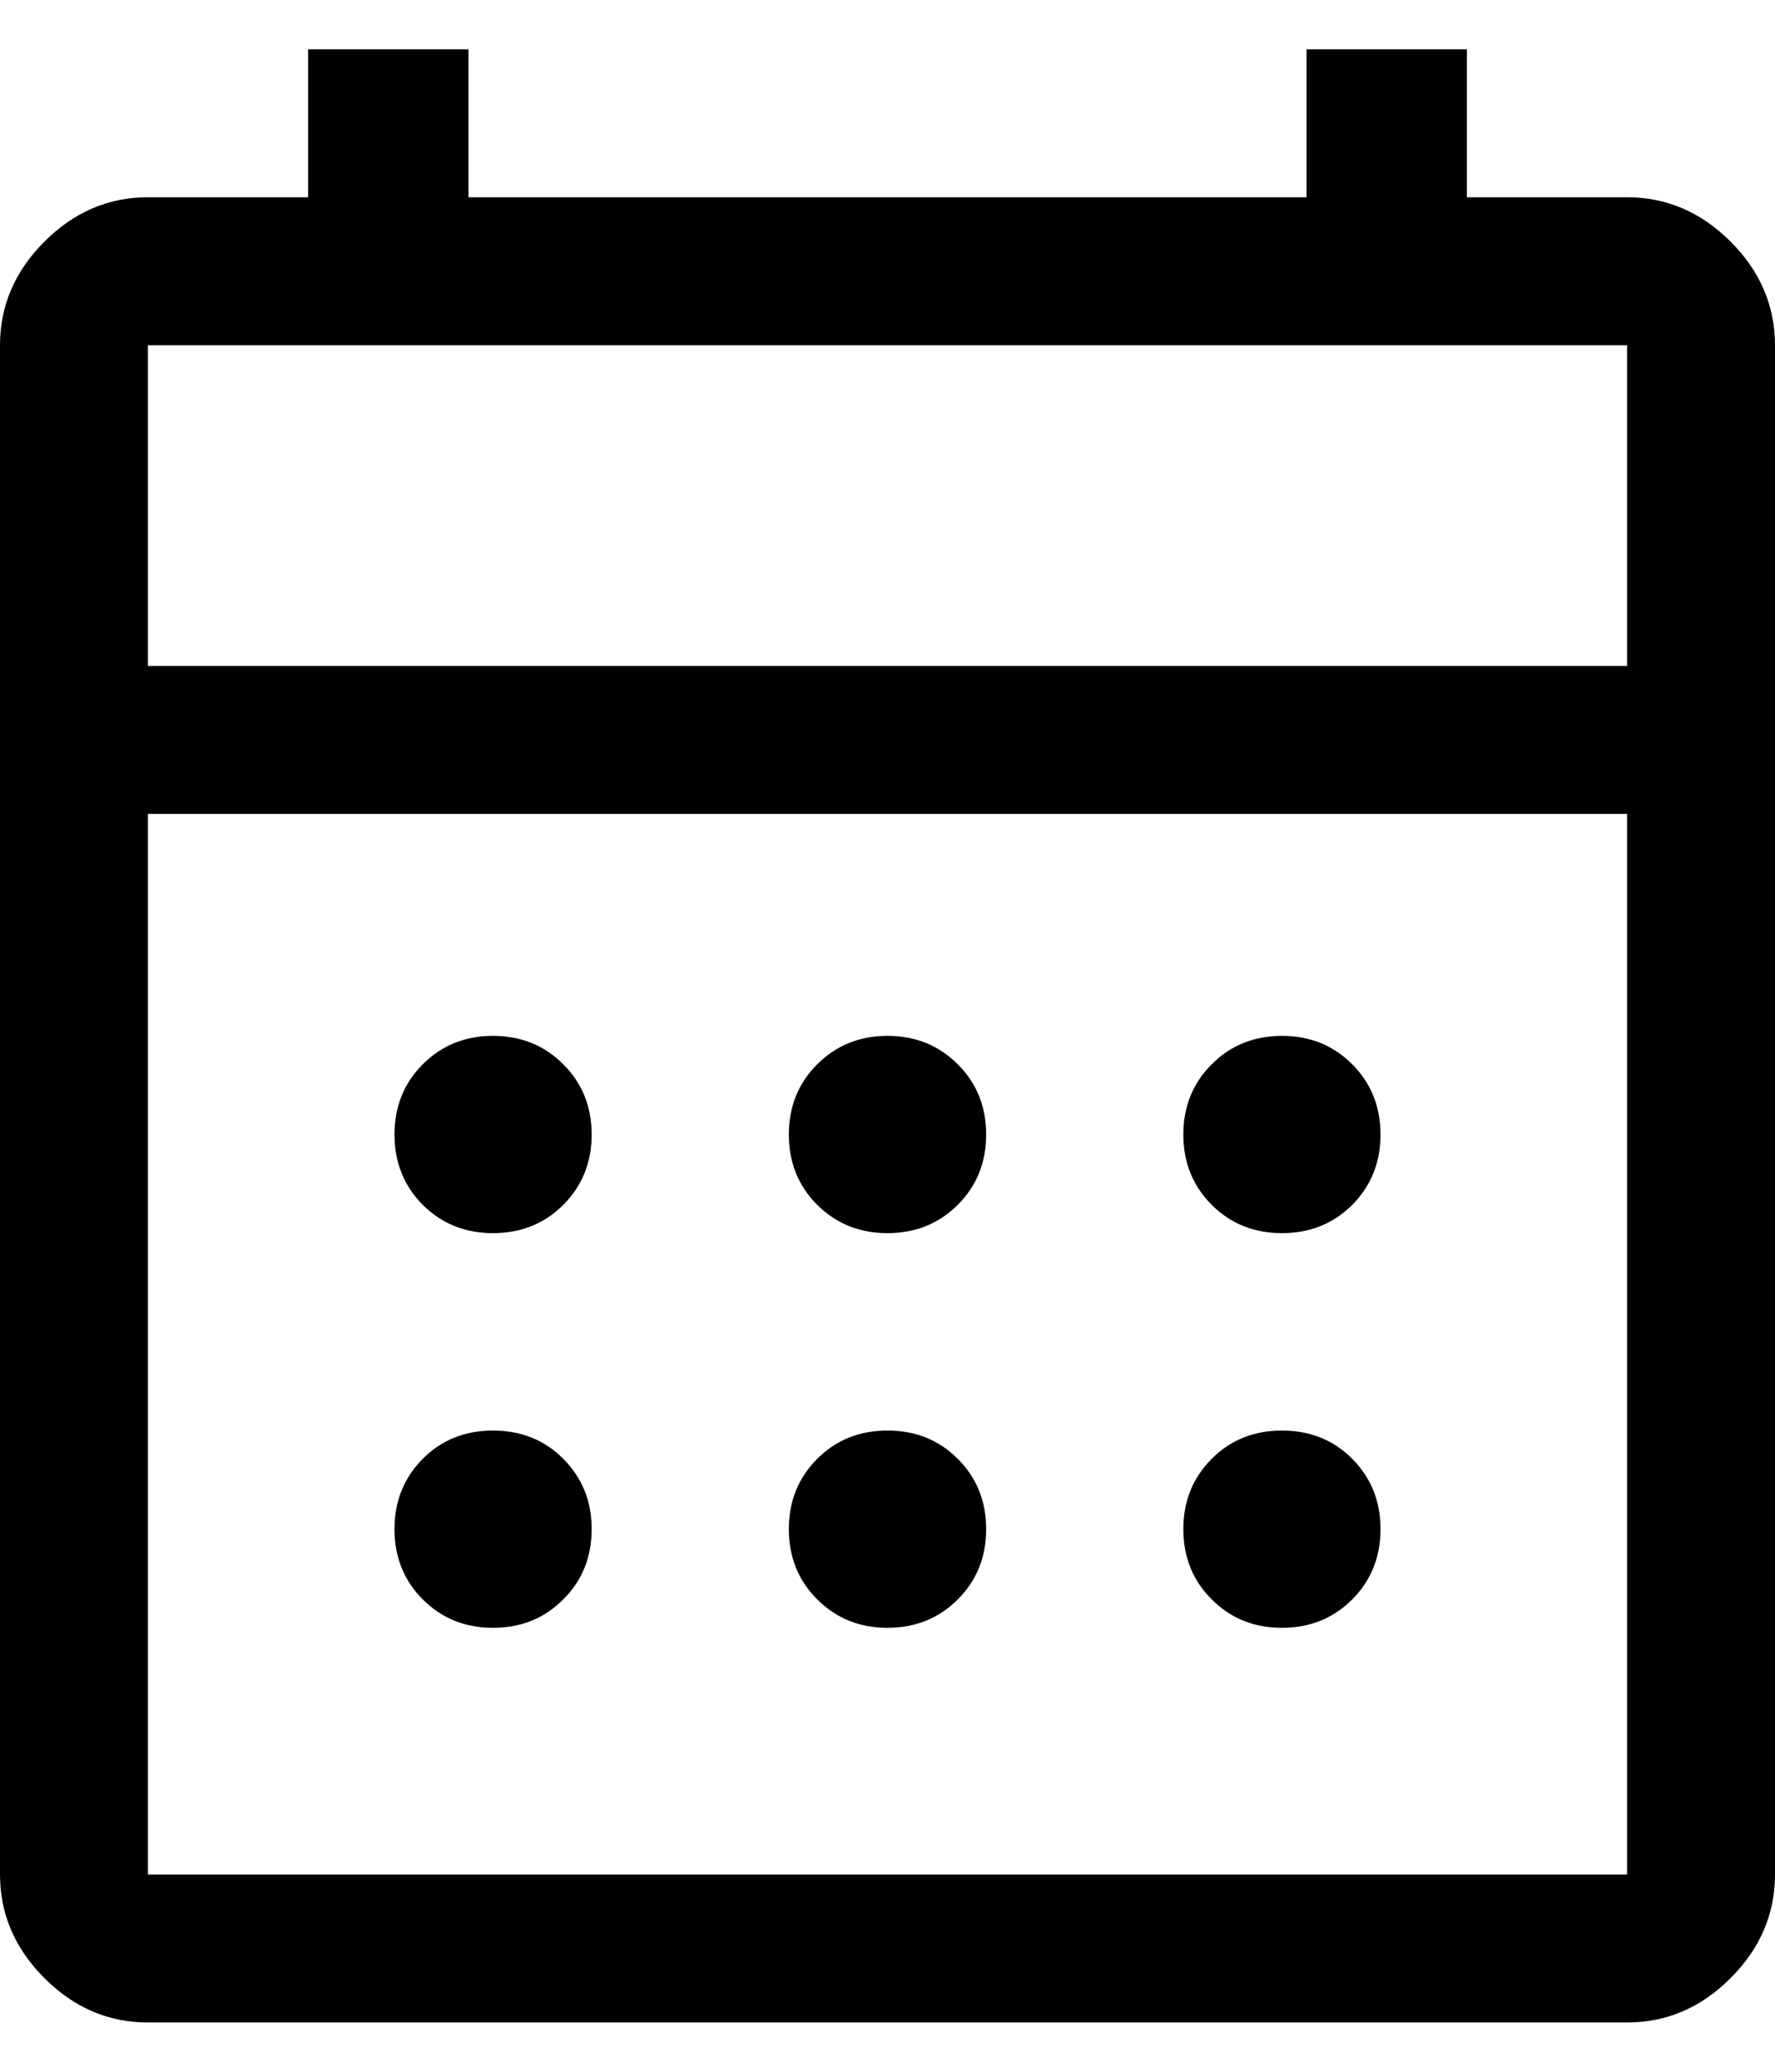 <svg width="12" height="14" viewBox="0 0 12 14" fill="none" xmlns="http://www.w3.org/2000/svg">
<path d="M1 13.667C0.733 13.667 0.5 13.567 0.3 13.367C0.1 13.167 0 12.933 0 12.667V2.333C0 2.067 0.1 1.833 0.3 1.633C0.5 1.433 0.733 1.333 1 1.333H2.083V0.333H3.167V1.333H8.833V0.333H9.917V1.333H11C11.267 1.333 11.5 1.433 11.7 1.633C11.9 1.833 12 2.067 12 2.333V12.667C12 12.933 11.9 13.167 11.7 13.367C11.5 13.567 11.267 13.667 11 13.667H1ZM1 12.667H11V5.5H1V12.667ZM1 4.5H11V2.333H1V4.5ZM6 8.333C5.811 8.333 5.653 8.269 5.525 8.142C5.397 8.014 5.333 7.855 5.333 7.667C5.333 7.478 5.397 7.319 5.525 7.192C5.653 7.064 5.811 7 6 7C6.189 7 6.347 7.064 6.475 7.192C6.603 7.319 6.667 7.478 6.667 7.667C6.667 7.855 6.603 8.014 6.475 8.142C6.347 8.269 6.189 8.333 6 8.333ZM3.333 8.333C3.144 8.333 2.986 8.269 2.858 8.142C2.731 8.014 2.667 7.855 2.667 7.667C2.667 7.478 2.731 7.319 2.858 7.192C2.986 7.064 3.144 7 3.333 7C3.522 7 3.681 7.064 3.808 7.192C3.936 7.319 4 7.478 4 7.667C4 7.855 3.936 8.014 3.808 8.142C3.681 8.269 3.522 8.333 3.333 8.333ZM8.667 8.333C8.478 8.333 8.319 8.269 8.192 8.142C8.064 8.014 8 7.855 8 7.667C8 7.478 8.064 7.319 8.192 7.192C8.319 7.064 8.478 7 8.667 7C8.856 7 9.014 7.064 9.142 7.192C9.269 7.319 9.333 7.478 9.333 7.667C9.333 7.855 9.269 8.014 9.142 8.142C9.014 8.269 8.856 8.333 8.667 8.333ZM6 11C5.811 11 5.653 10.936 5.525 10.808C5.397 10.681 5.333 10.522 5.333 10.333C5.333 10.144 5.397 9.986 5.525 9.858C5.653 9.73 5.811 9.667 6 9.667C6.189 9.667 6.347 9.73 6.475 9.858C6.603 9.986 6.667 10.144 6.667 10.333C6.667 10.522 6.603 10.681 6.475 10.808C6.347 10.936 6.189 11 6 11ZM3.333 11C3.144 11 2.986 10.936 2.858 10.808C2.731 10.681 2.667 10.522 2.667 10.333C2.667 10.144 2.731 9.986 2.858 9.858C2.986 9.73 3.144 9.667 3.333 9.667C3.522 9.667 3.681 9.73 3.808 9.858C3.936 9.986 4 10.144 4 10.333C4 10.522 3.936 10.681 3.808 10.808C3.681 10.936 3.522 11 3.333 11ZM8.667 11C8.478 11 8.319 10.936 8.192 10.808C8.064 10.681 8 10.522 8 10.333C8 10.144 8.064 9.986 8.192 9.858C8.319 9.73 8.478 9.667 8.667 9.667C8.856 9.667 9.014 9.73 9.142 9.858C9.269 9.986 9.333 10.144 9.333 10.333C9.333 10.522 9.269 10.681 9.142 10.808C9.014 10.936 8.856 11 8.667 11Z" fill="black"/>
</svg>
